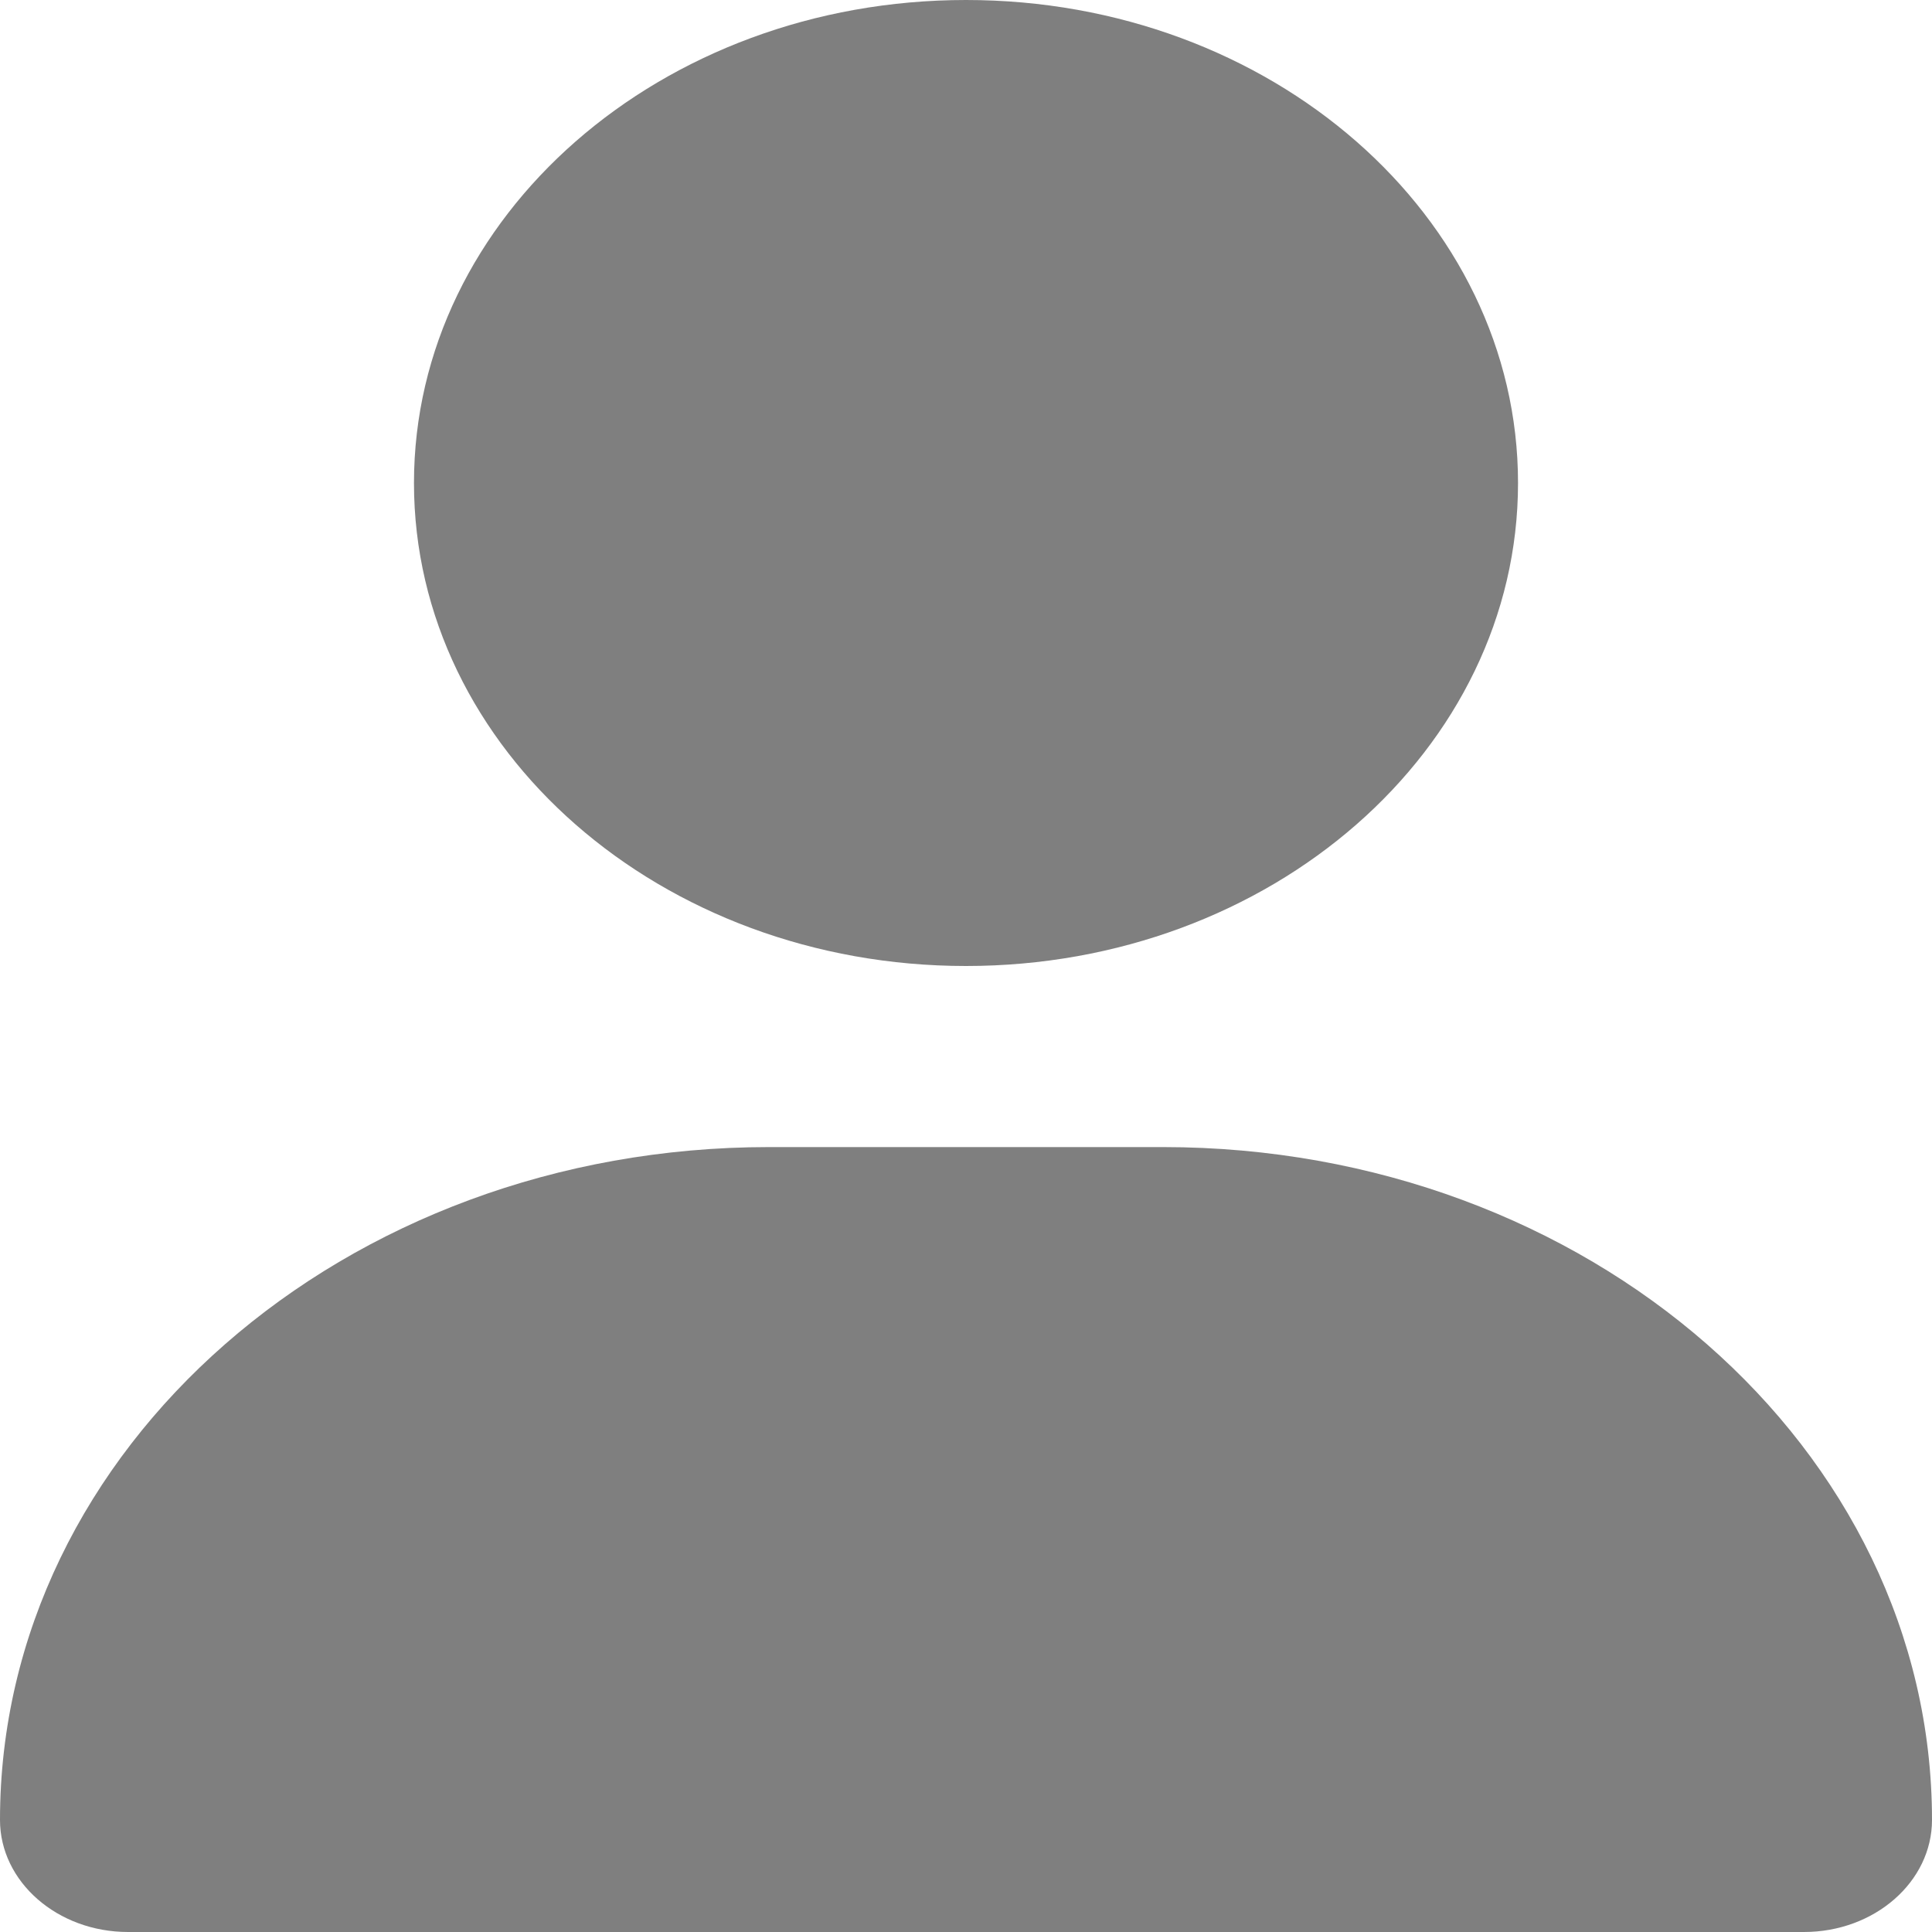 <svg width="11" height="11" viewBox="0 0 11 11" fill="none" xmlns="http://www.w3.org/2000/svg">
<g clip-path="url(#clip0_28_21)">
<path d="M5.5 5.5C3.764 5.5 2.357 4.269 2.357 2.75C2.357 1.231 3.764 0 5.5 0C7.236 0 8.643 1.231 8.643 2.75C8.643 4.269 7.236 5.5 5.5 5.5ZM6.622 6.531C9.041 6.531 11 8.246 11 10.362C11 10.714 10.673 11 10.271 11H0.729C0.327 11 0 10.714 0 10.362C0 8.246 1.959 6.531 4.378 6.531H6.622Z" fill="black" fill-opacity="0.5"/>
</g>
<defs>
<clipPath id="clip0_28_21">
<rect width="11" height="11" fill="white" transform="matrix(-1 0 0 1 11 0)"/>
</clipPath>
</defs>
</svg>
